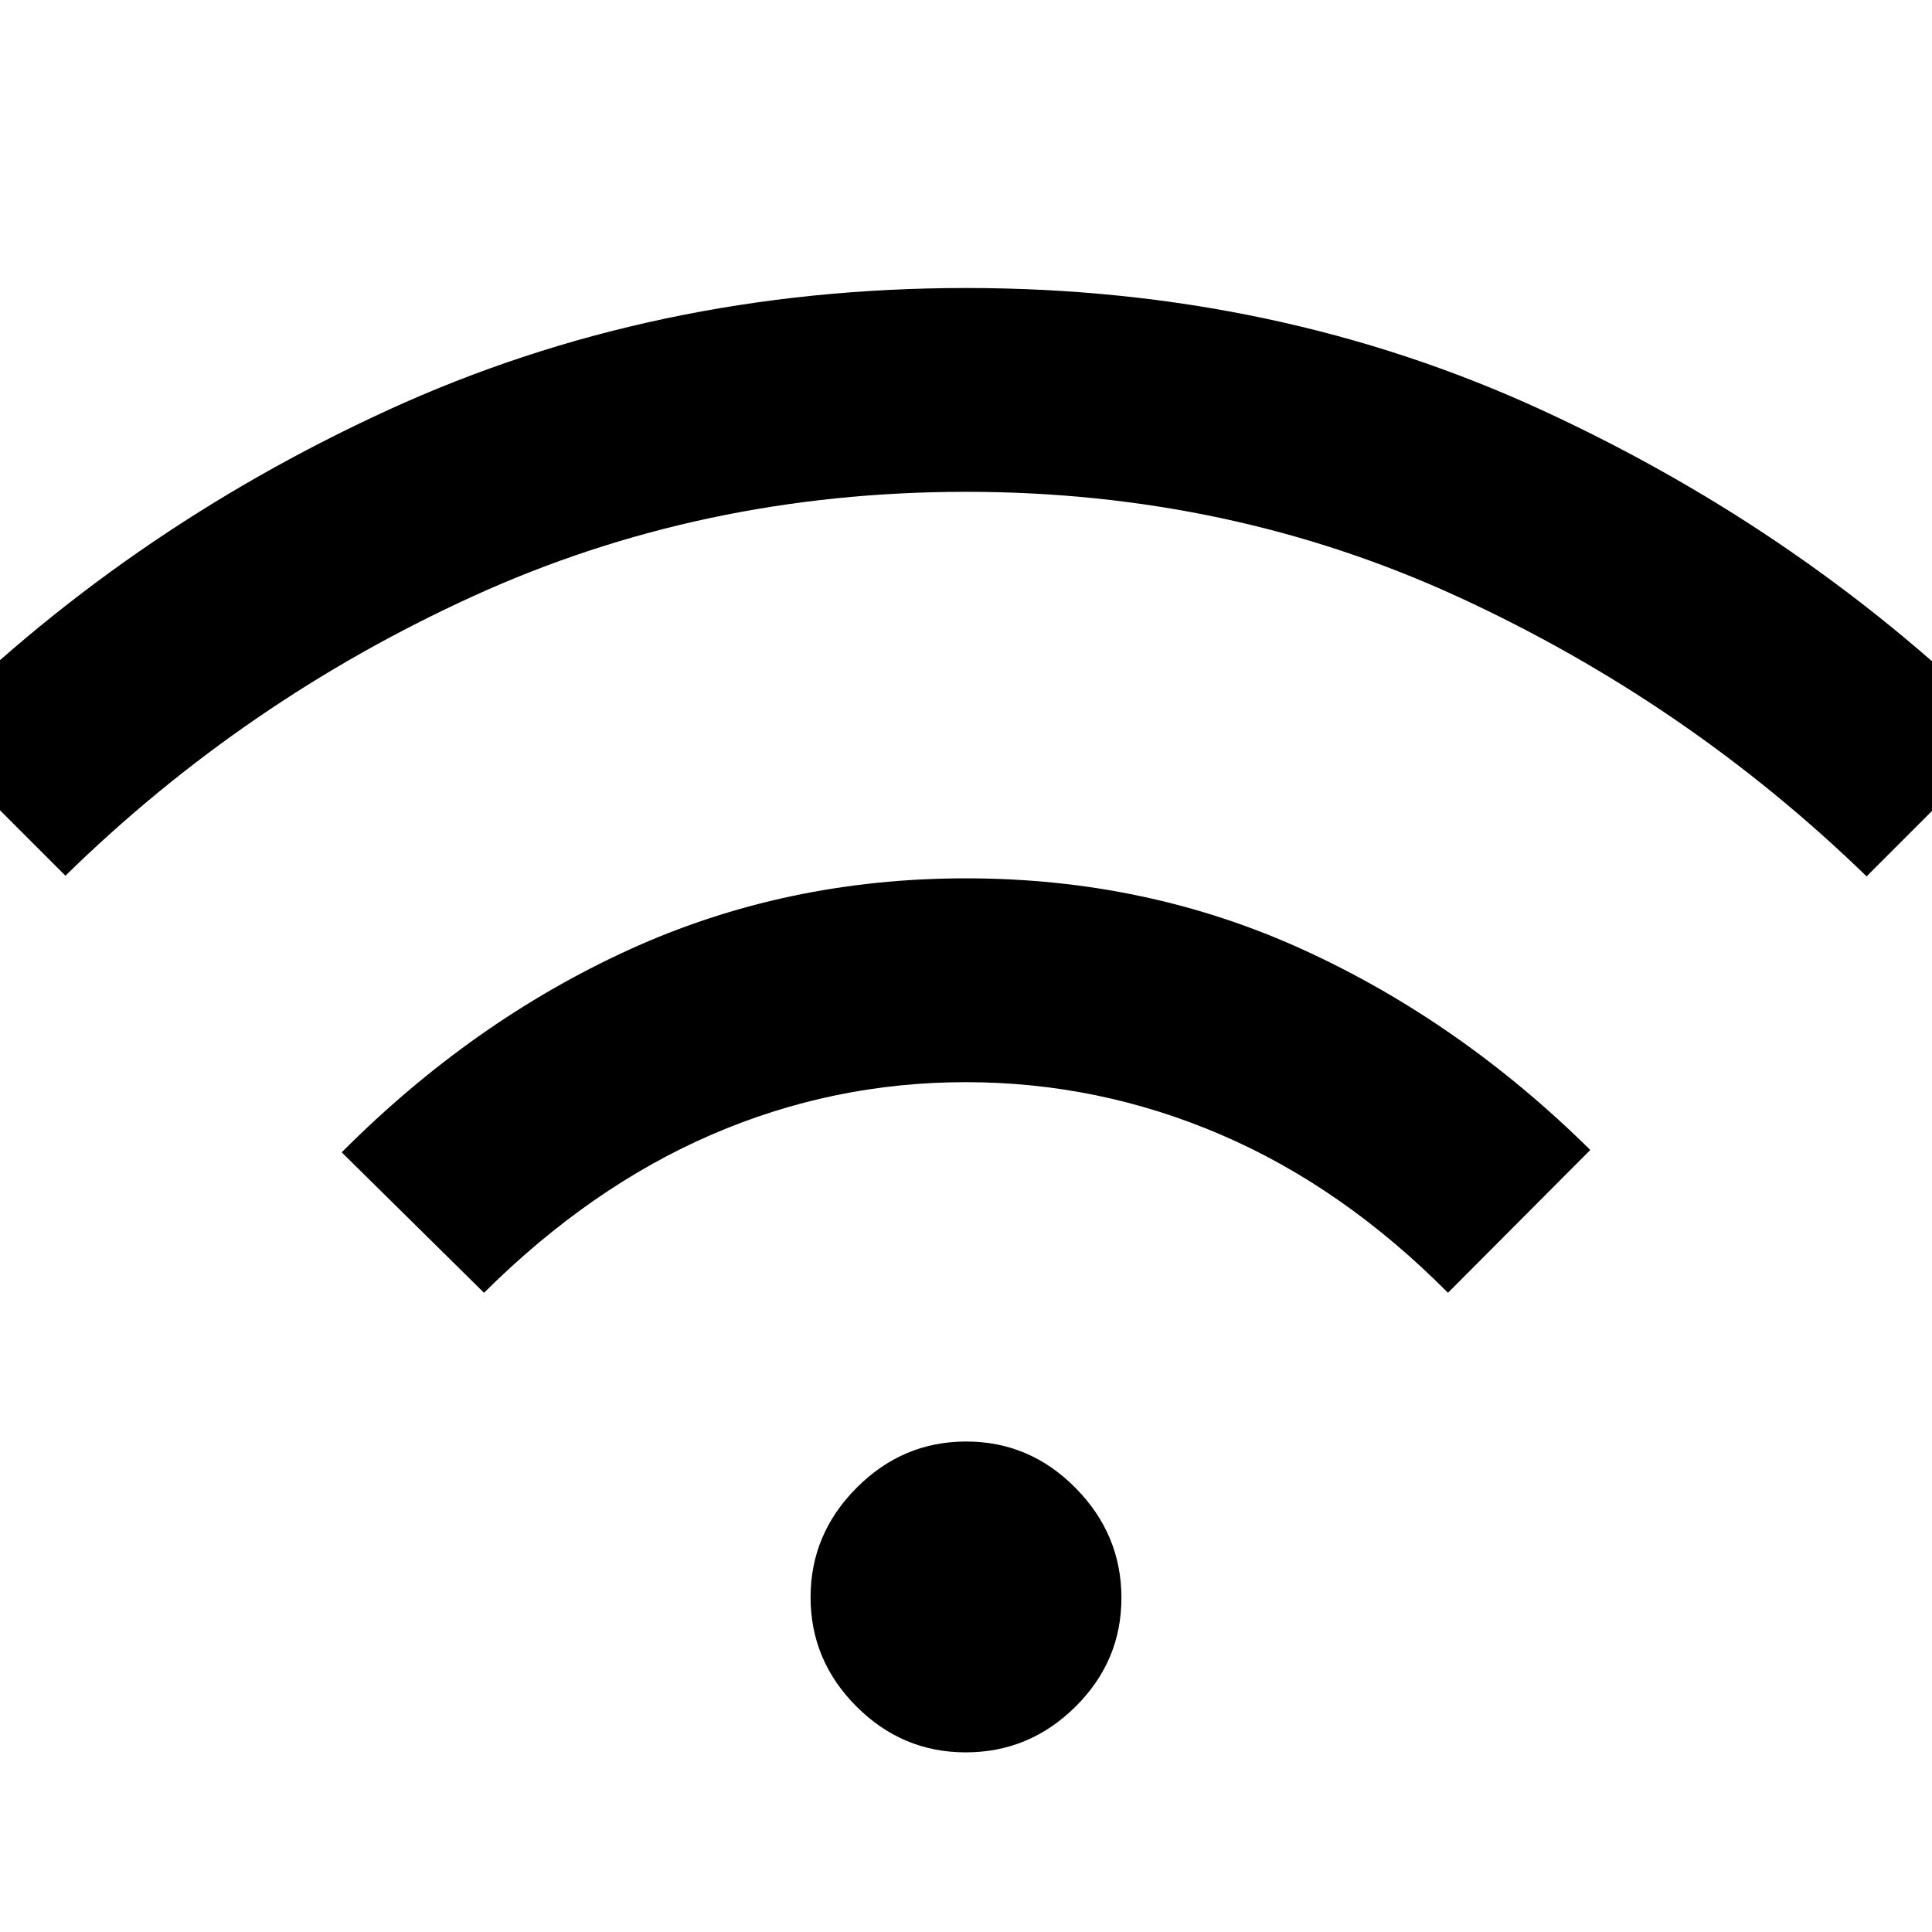 <svg xmlns="http://www.w3.org/2000/svg" height="40" viewBox="0 -960 960 960" width="40"><path d="M479.89-89.26q-31.56 0-54.34-22.81-22.78-22.82-22.78-54.26 0-31.44 22.89-54.41 22.9-22.98 54.45-22.98 31.56 0 54.34 23.09 22.78 23.09 22.78 54.59 0 31.5-22.89 54.14-22.9 22.64-54.45 22.64ZM240.51-317.62l-70.71-69.79q64.82-65.08 142.62-100.61 77.81-35.54 167.64-35.54 89.84 0 167.66 35.55 77.83 35.55 142.48 99.42l-70.71 70.97q-52.14-52.52-112.89-78.59t-126.73-26.07q-65.98 0-126.27 26.07-60.28 26.07-113.09 78.59Zm-208-207.25-70.97-70.97q99.44-100 231.54-160.53 132.1-60.52 286.92-60.52 154.82 0 286.92 61.02 132.1 61.03 231.54 160.36l-70.97 70.97q-88.95-86.38-202.61-138.73Q611.23-715.62 480-715.62t-244.88 51.85q-113.66 51.85-202.61 138.9Z"/></svg>